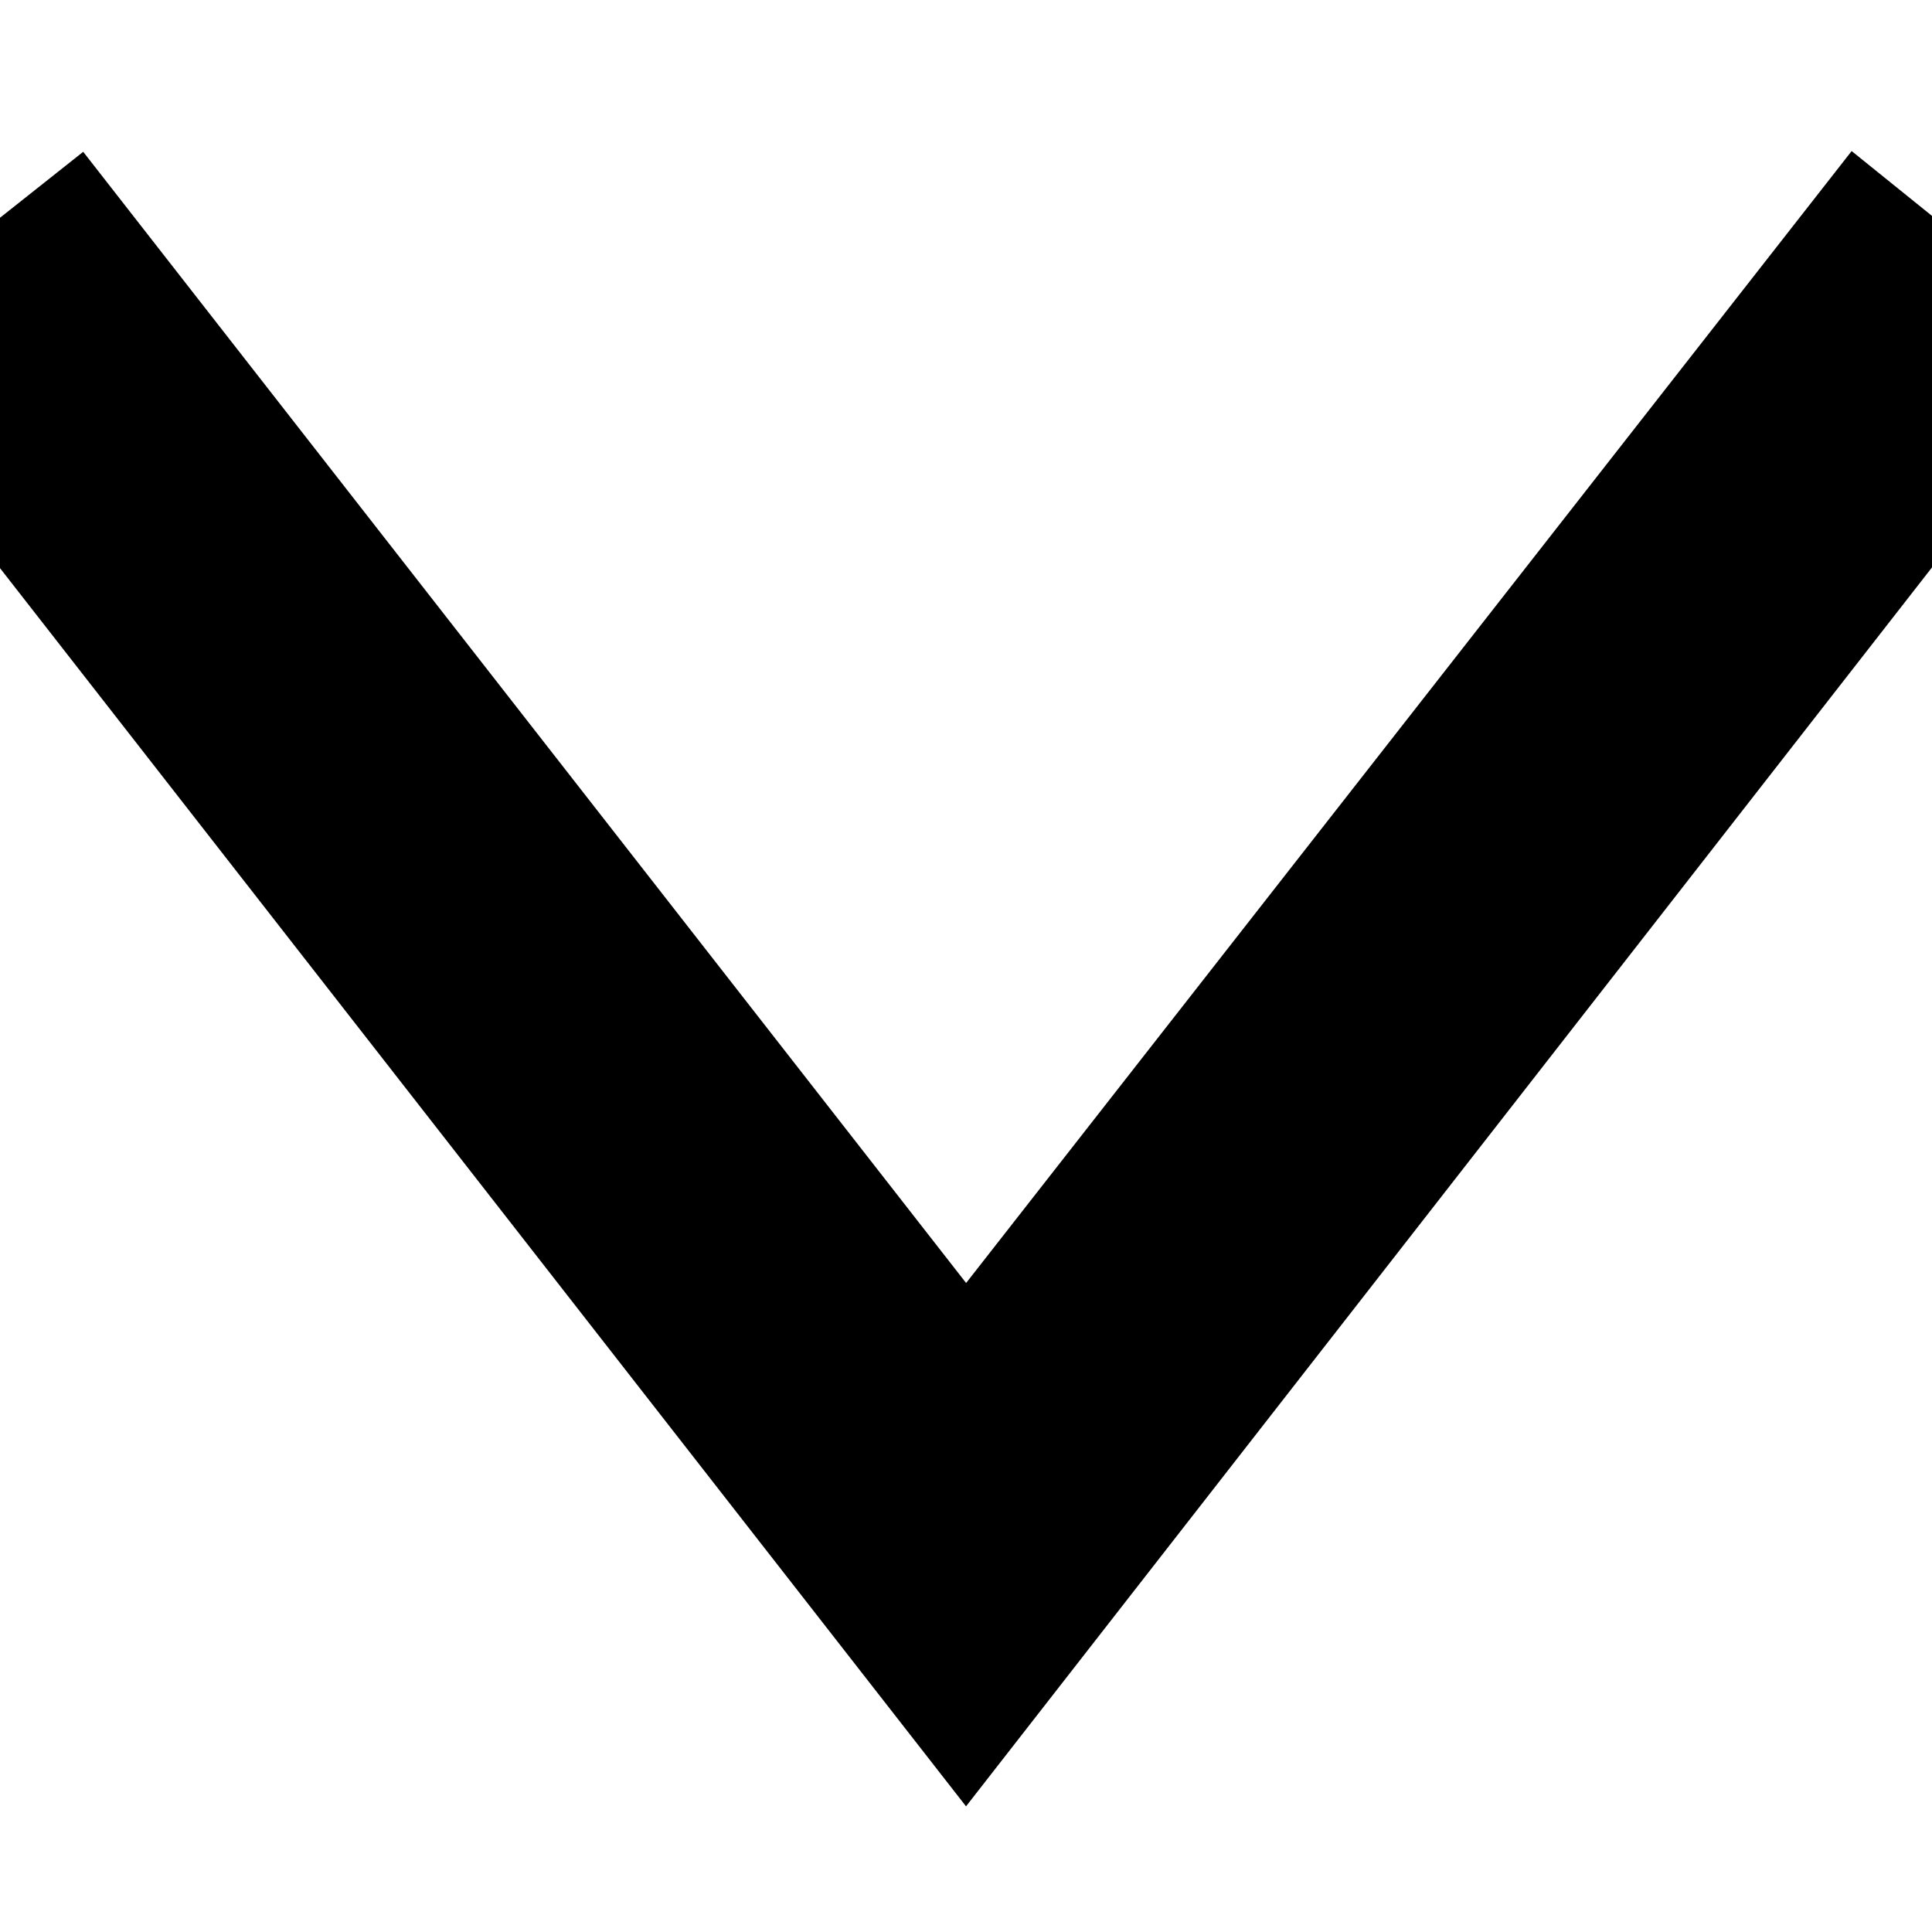 <svg width="15" height="15" xmlns="http://www.w3.org/2000/svg" stroke="black" stroke-width="3" viewBox="0 0 24 24"><path d="M23.245 4l-11.245 14.374-11.219-14.374-.781.619 12 15.381 12-15.391-.755-.609z"/></svg>